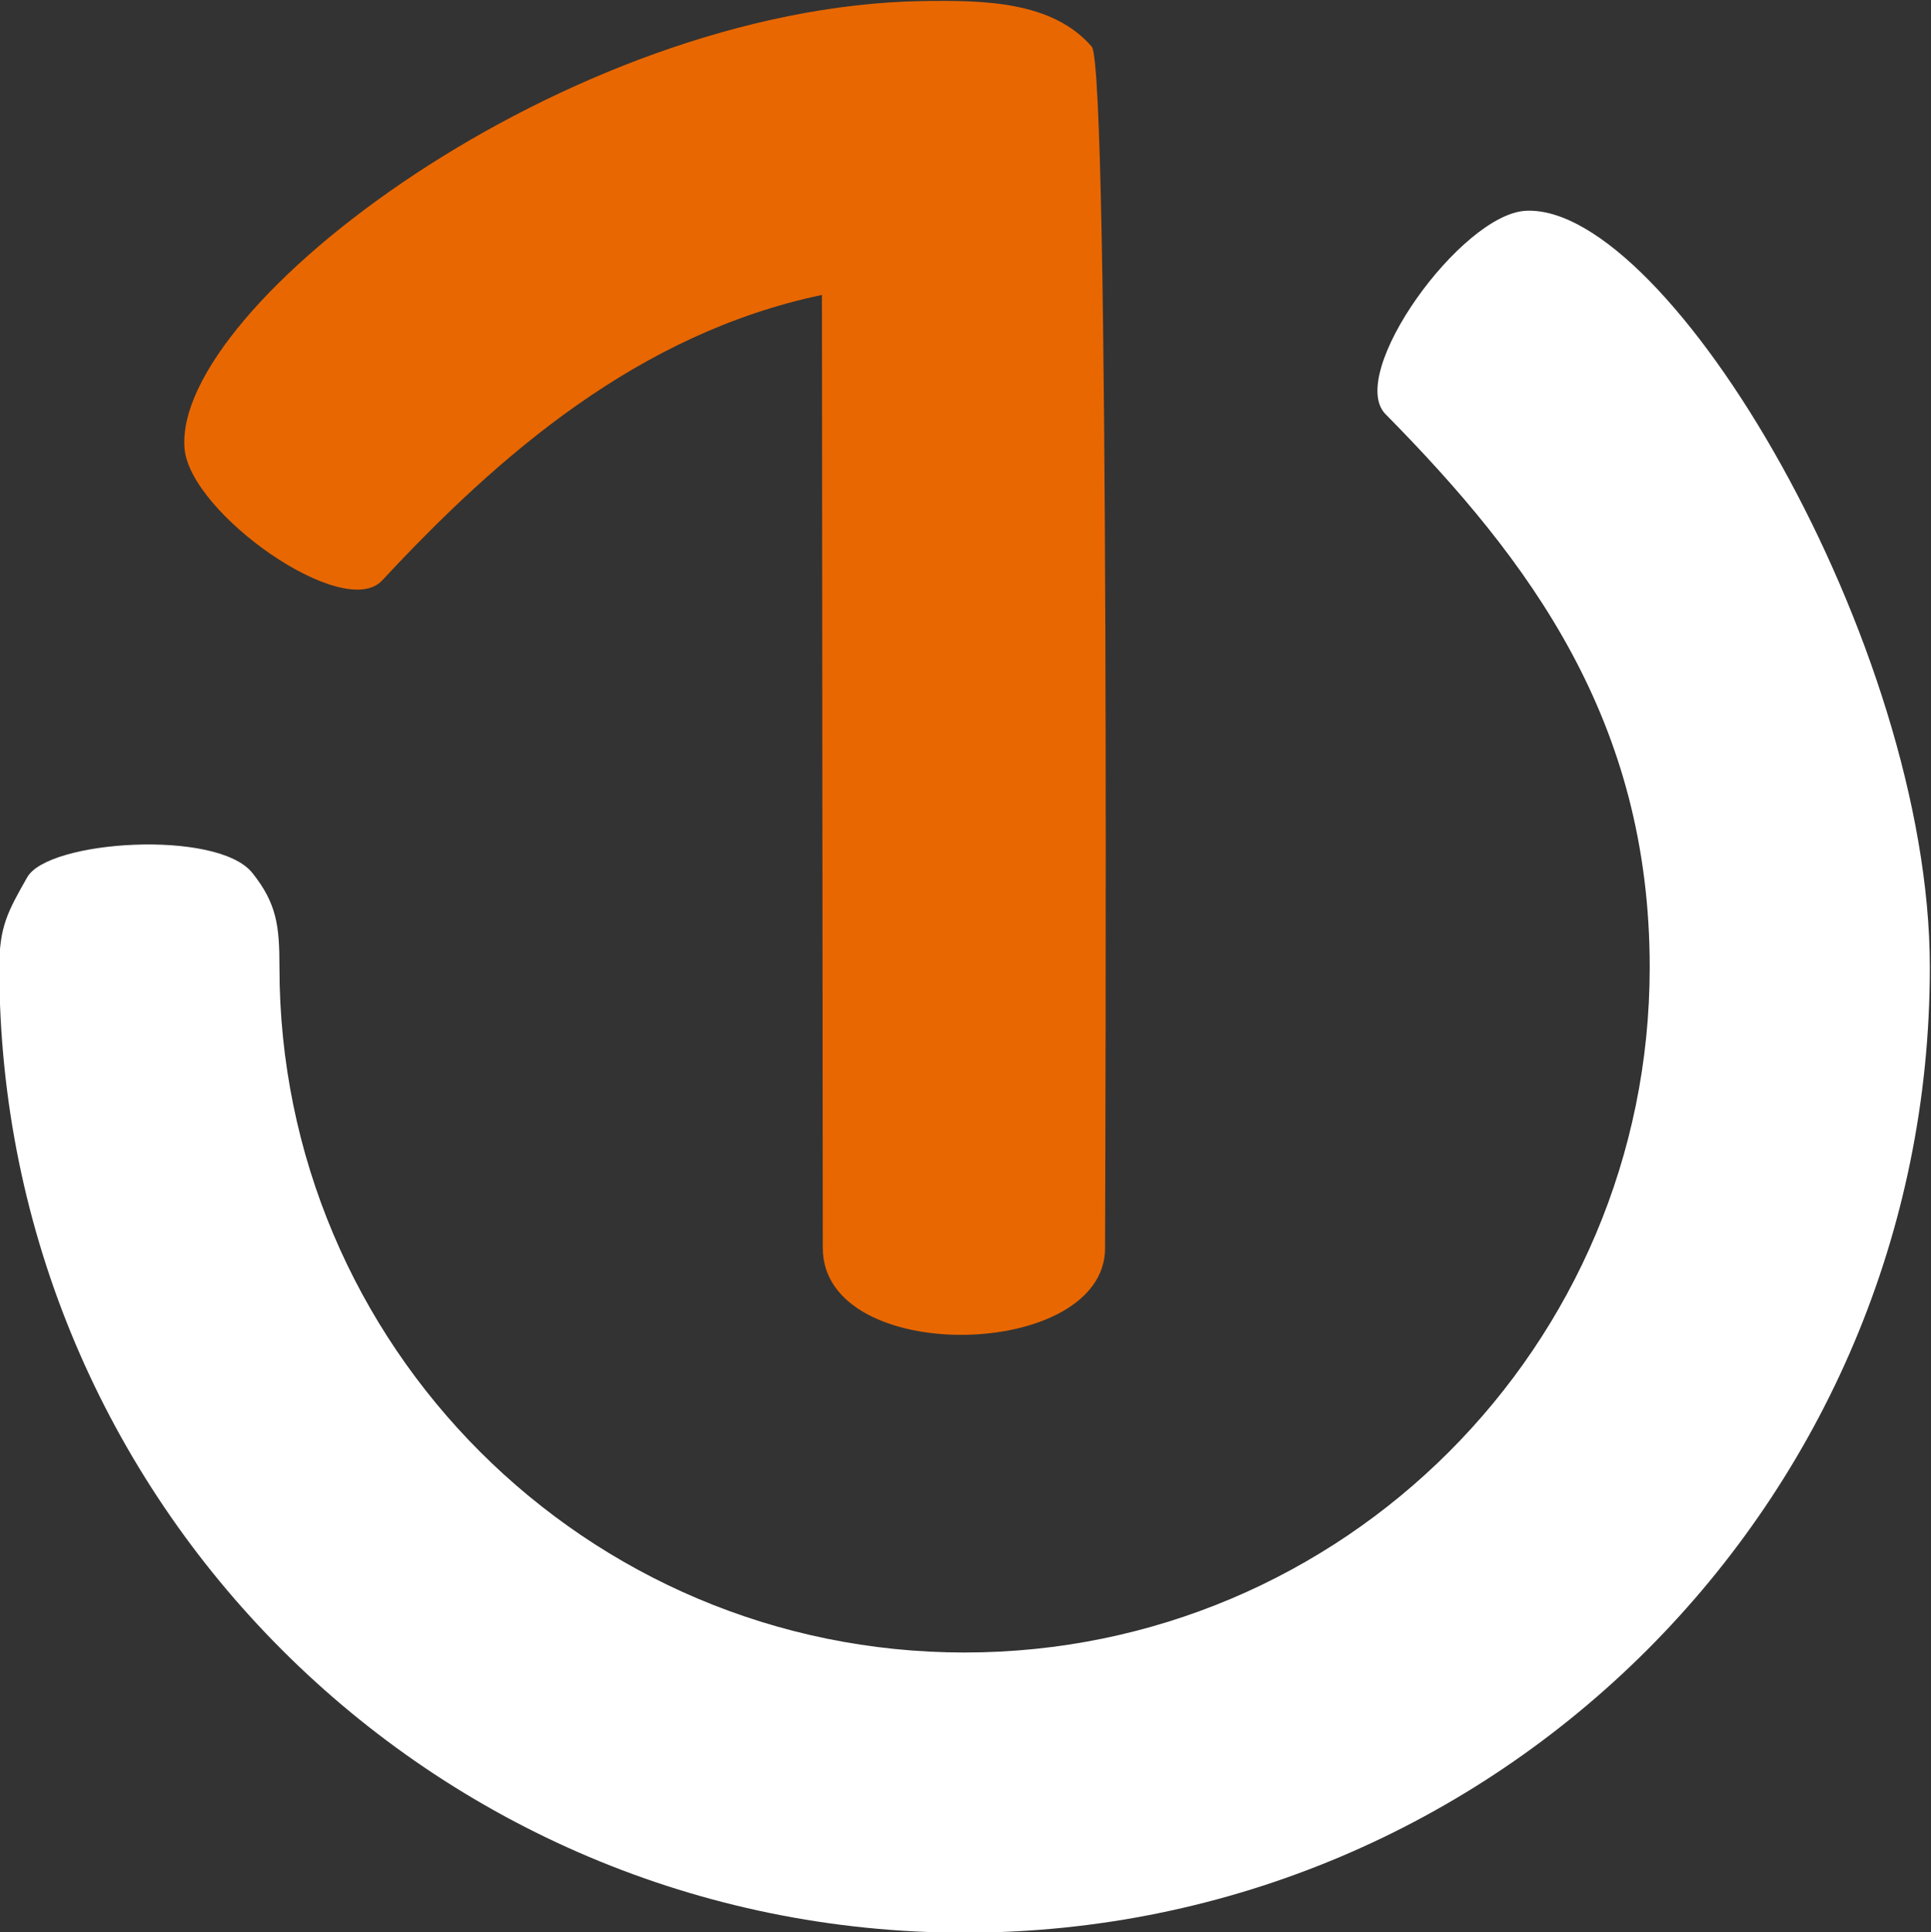 <svg version="1.1" viewBox="0 0 225.56 225.69" xmlns="http://www.w3.org/2000/svg">
 <rect x="0" y="0" width="225.56" height="225.69" fill="#333333" stroke="none"/>
 <defs>
  <clipPath id="a">
   <path d="m0 384h684v-384h-684z"/>
  </clipPath>
 </defs>
 <g transform="matrix(1.333 0 0 -1.333 -339.9 422.26)">
  <g clip-path="url(#a)">
   <g transform="translate(424.1 232.02)" fill="#fff">
    <path d="m0 0c0-46.717-37.869-84.586-84.586-84.586s-84.585 37.869-84.585 84.586c0 3.559 0.734 4.877 2.448 7.891 1.851 3.255 16.658 4.212 19.721 0.382 2.163-2.704 2.379-4.689 2.379-8.273 0-33.161 26.881-60.038 60.037-60.038s60.038 26.877 60.038 60.038c0 21.592-10.513 35.652-23.148 48.465-3.475 3.523 6.636 17.566 12.316 17.822 12.496 0.562 35.38-37.935 35.38-66.287" fill="#fff"/>
   </g>
   <g transform="translate(335.86 316.68)">
    <path d="m0 0c5.426 0.089 11.38-0.037 14.801-3.998 1.617-1.872 1.165-99.815 1.165-105.26 0-9.871-24.737-10.41-24.737 0 0 4.936-0.074 73.947-0.074 83.511-16.046-3.37-28.271-13.979-38.537-25.017-3.37-3.624-16.815 5.872-17.315 11.536-1.101 12.46 33.505 38.72 64.697 39.23" fill="#e96700"/>
   </g>
  </g>
 </g>
</svg>
